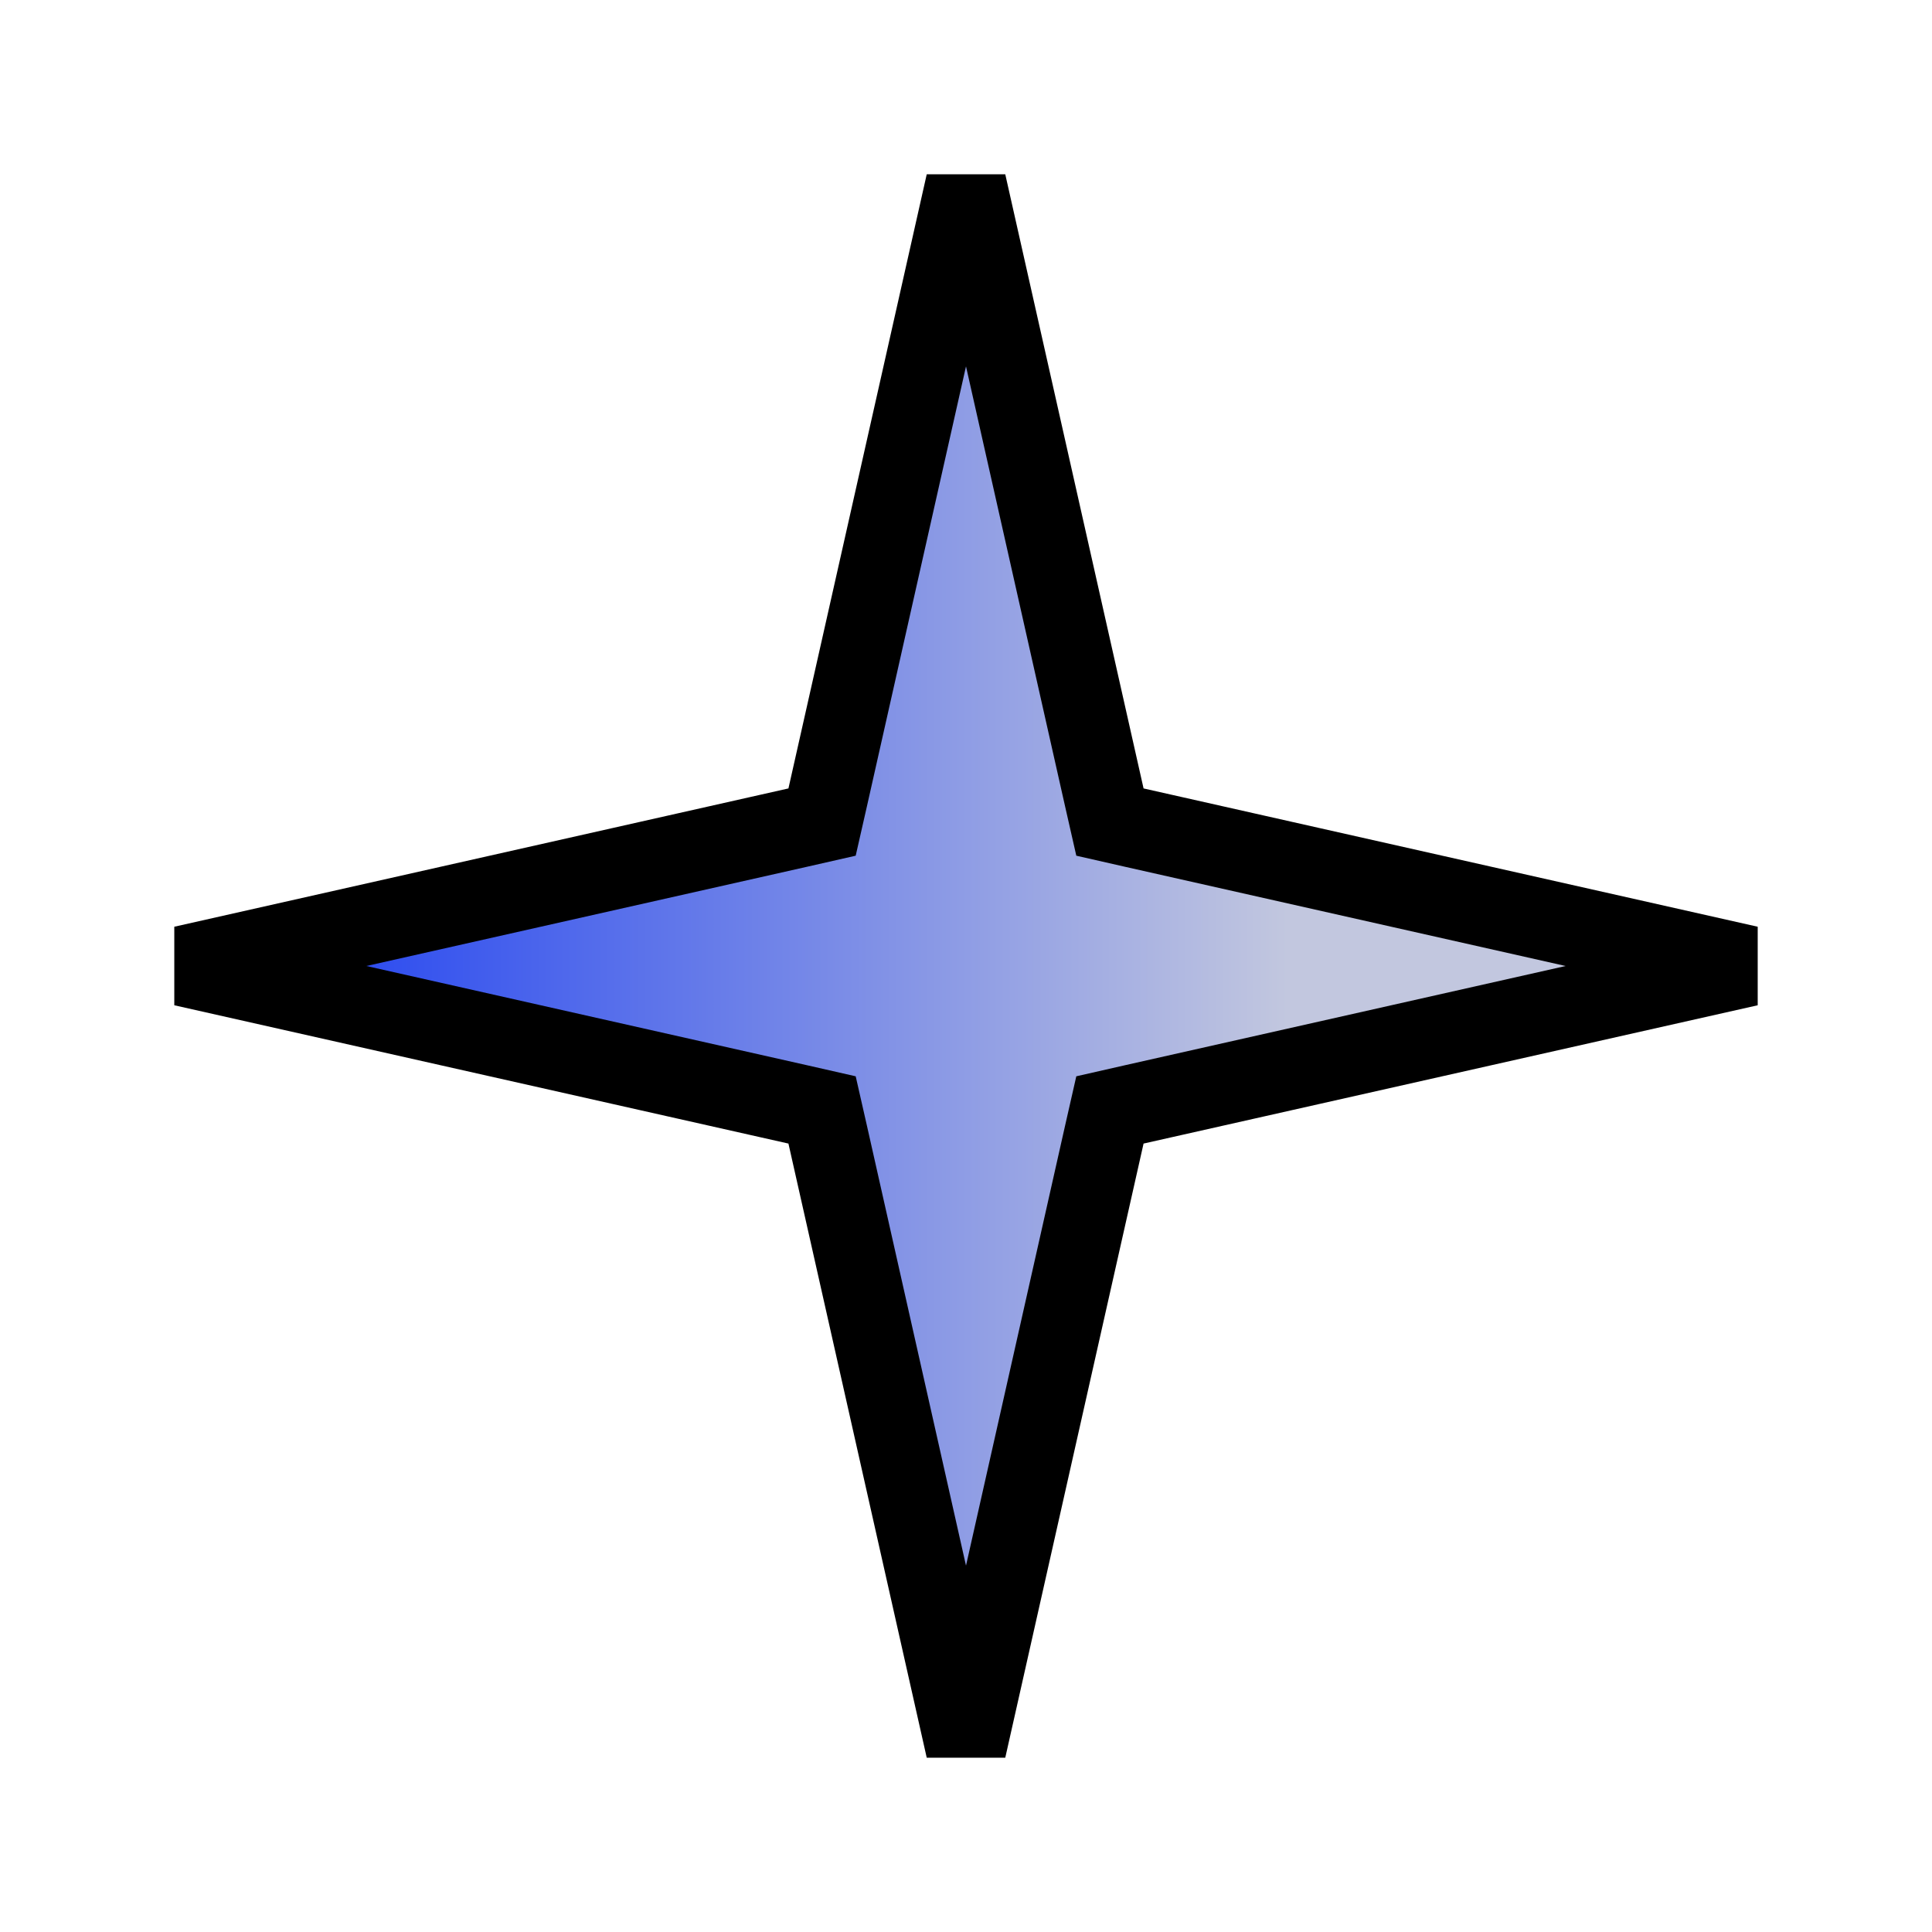 <svg width="24" height="24" viewBox="0 0 24 24" fill="none" xmlns="http://www.w3.org/2000/svg">
<path d="M13.718 9.904L13.788 10.212L14.096 10.282L21.725 12L14.096 13.718L13.788 13.788L13.718 14.096L12 21.725L10.282 14.096L10.212 13.788L9.904 13.718L2.275 12L9.904 10.282L10.212 10.212L10.282 9.904L12 2.275L13.718 9.904Z" fill="url(#paint0_linear_2_14675)" stroke="black"/>
<defs>
<linearGradient id="paint0_linear_2_14675" x1="4" y1="11.429" x2="16" y2="11.429" gradientUnits="userSpaceOnUse">
<stop stop-color="#2848F0"/>
<stop offset="1" stop-color="#C2C7DF"/>
</linearGradient>
</defs>
</svg>
